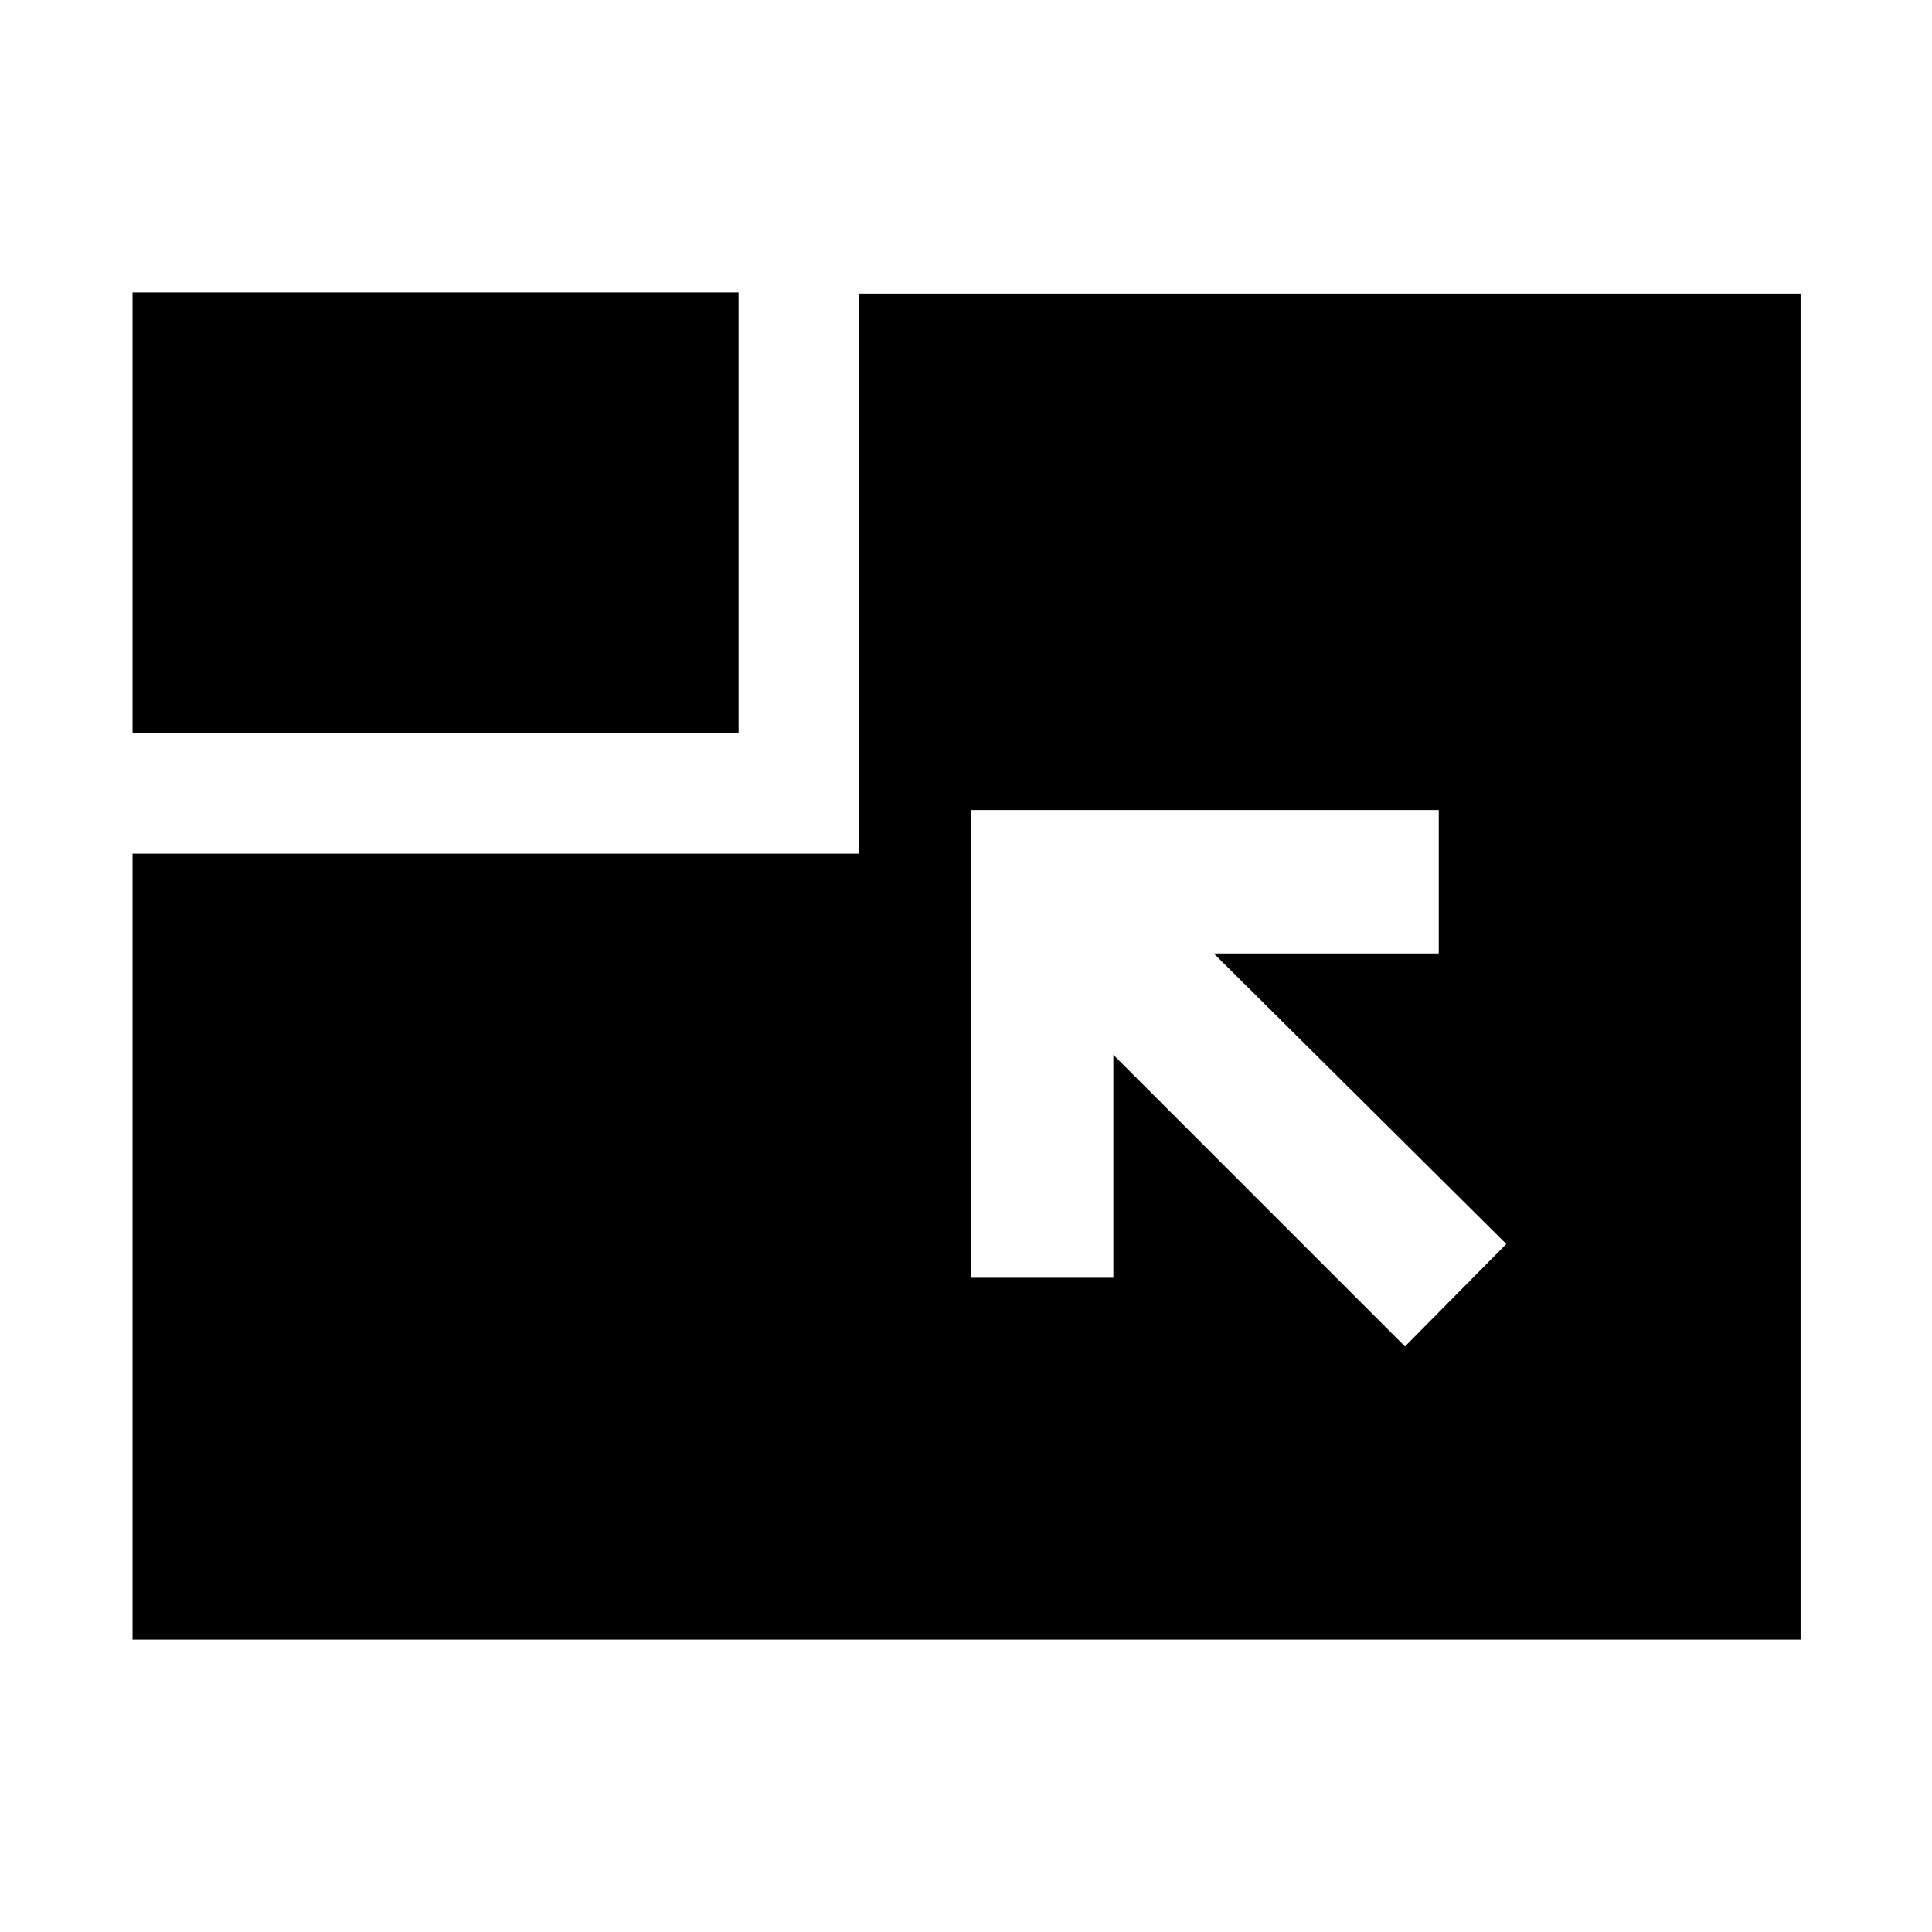 <svg xmlns="http://www.w3.org/2000/svg" width="48" height="48" viewBox="0 -960 960 960"><path d="M65.869-145.304v-390.523h361.13v-278.304h467.697v668.827H65.869ZM698.13-290.956l50.349-50.914-145.348-144.347h111.782v-71.305H482.478v232.435h70.74v-110.782L698.13-290.956ZM65.869-595.827v-218.869h301.13v218.869H65.869Z"/></svg>